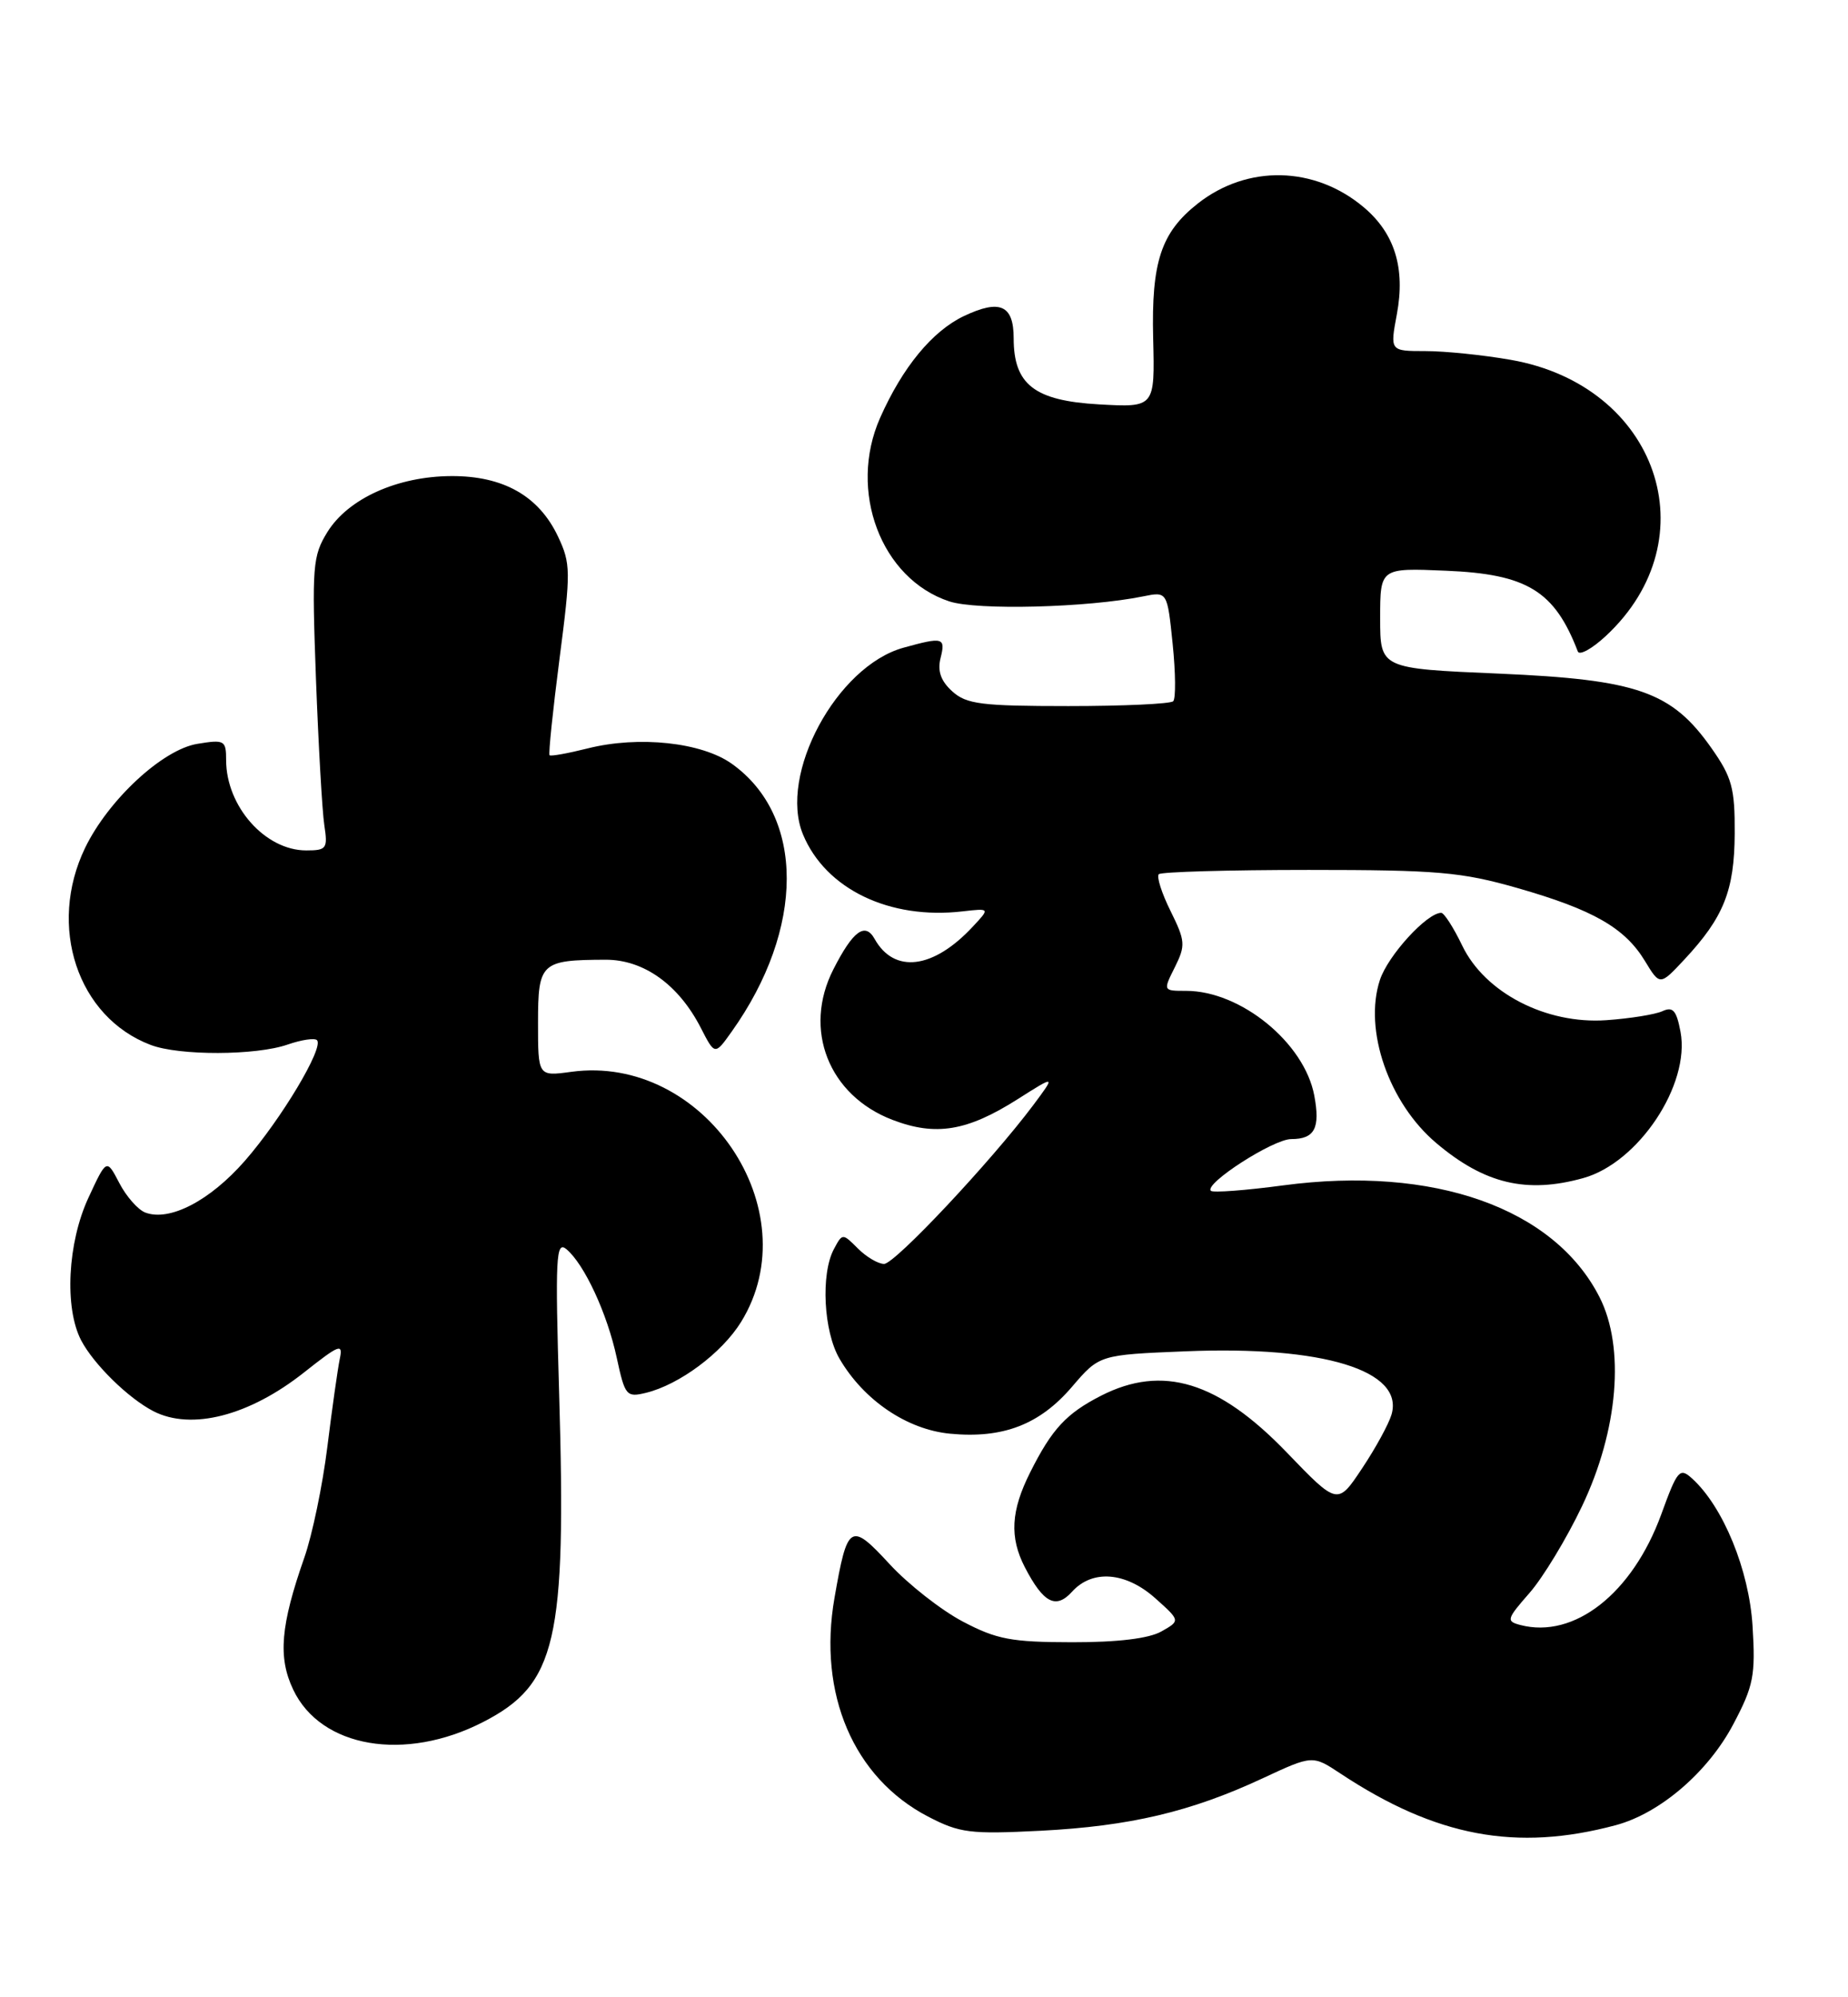 <?xml version="1.0" encoding="UTF-8" standalone="no"?>
<!DOCTYPE svg PUBLIC "-//W3C//DTD SVG 1.1//EN" "http://www.w3.org/Graphics/SVG/1.1/DTD/svg11.dtd" >
<svg xmlns="http://www.w3.org/2000/svg" xmlns:xlink="http://www.w3.org/1999/xlink" version="1.1" viewBox="0 0 237 256">
 <g >
 <path fill="currentColor"
d=" M 207.21 233.94 C 212.90 232.42 219.07 227.11 222.30 220.98 C 224.89 216.08 225.15 214.75 224.76 208.43 C 224.32 201.23 220.99 193.11 217.00 189.50 C 215.41 188.06 215.12 188.41 213.05 194.10 C 209.35 204.24 201.89 210.09 194.98 208.28 C 193.14 207.80 193.22 207.52 196.14 204.19 C 197.87 202.22 200.91 197.21 202.89 193.05 C 207.54 183.30 208.42 172.71 205.13 166.25 C 199.30 154.82 183.86 149.37 164.59 151.93 C 159.74 152.58 155.56 152.89 155.29 152.63 C 154.39 151.73 163.29 146.00 165.59 146.00 C 168.60 146.00 169.34 144.61 168.55 140.41 C 167.28 133.66 159.12 127.00 152.11 127.00 C 149.15 127.00 149.15 127.00 150.67 123.97 C 152.06 121.17 152.02 120.61 150.12 116.77 C 148.98 114.48 148.31 112.36 148.61 112.05 C 148.92 111.75 157.57 111.50 167.83 111.50 C 184.36 111.50 187.43 111.77 194.60 113.82 C 204.32 116.60 208.37 118.92 210.95 123.16 C 212.88 126.34 212.88 126.34 216.01 122.99 C 221.06 117.58 222.43 114.16 222.47 106.84 C 222.50 101.01 222.12 99.63 219.49 95.89 C 214.39 88.64 210.03 87.11 192.25 86.34 C 177.00 85.69 177.00 85.69 177.00 79.24 C 177.00 72.79 177.00 72.79 185.43 73.15 C 195.85 73.58 199.37 75.74 202.35 83.50 C 202.56 84.05 204.19 83.15 205.96 81.50 C 219.36 69.03 212.58 49.40 193.74 46.12 C 190.22 45.50 185.29 45.00 182.80 45.00 C 178.26 45.00 178.26 45.00 179.14 40.29 C 180.25 34.36 178.87 29.91 174.89 26.56 C 168.60 21.27 159.98 21.08 153.61 26.09 C 148.90 29.80 147.65 33.57 147.89 43.37 C 148.11 52.23 148.11 52.23 140.93 51.83 C 132.67 51.36 130.00 49.29 130.00 43.36 C 130.00 39.10 128.24 38.32 123.62 40.51 C 119.56 42.44 115.74 47.08 112.87 53.56 C 108.73 62.91 112.98 74.19 121.74 77.08 C 125.29 78.25 139.47 77.89 146.60 76.44 C 149.70 75.81 149.70 75.81 150.39 82.53 C 150.77 86.23 150.80 89.53 150.46 89.88 C 150.12 90.22 144.07 90.50 137.02 90.50 C 125.87 90.50 123.94 90.26 122.12 88.61 C 120.66 87.29 120.21 86.01 120.62 84.36 C 121.29 81.70 120.96 81.61 115.86 83.02 C 107.29 85.40 99.81 99.30 102.98 106.95 C 105.88 113.96 114.09 117.91 123.47 116.81 C 126.97 116.41 126.97 116.41 124.73 118.80 C 119.68 124.21 114.68 124.83 112.17 120.35 C 110.95 118.16 109.39 119.31 106.88 124.24 C 102.94 131.95 106.27 140.41 114.47 143.54 C 120.01 145.66 124.04 144.99 130.52 140.88 C 135.39 137.79 135.39 137.79 132.51 141.65 C 127.07 148.90 114.76 162.00 113.38 162.00 C 112.62 162.00 111.11 161.11 110.02 160.02 C 108.05 158.05 108.04 158.05 106.94 160.11 C 105.24 163.30 105.62 170.66 107.67 174.16 C 110.78 179.48 116.32 183.23 121.84 183.76 C 128.62 184.41 133.33 182.60 137.48 177.75 C 140.99 173.65 140.99 173.65 152.03 173.20 C 169.68 172.47 180.10 175.66 178.46 181.30 C 178.11 182.51 176.41 185.62 174.68 188.21 C 171.54 192.93 171.54 192.93 165.02 186.16 C 156.24 177.05 149.10 174.87 141.21 178.89 C 136.75 181.17 134.91 183.15 132.12 188.71 C 129.64 193.64 129.45 197.03 131.43 200.87 C 133.82 205.48 135.42 206.30 137.50 204.00 C 140.10 201.13 144.39 201.48 148.17 204.86 C 151.38 207.73 151.38 207.73 148.94 209.11 C 147.35 210.01 143.35 210.50 137.50 210.49 C 129.71 210.48 127.82 210.13 123.46 207.83 C 120.69 206.37 116.47 203.06 114.09 200.48 C 109.07 195.04 108.68 195.28 107.02 204.81 C 104.87 217.12 109.48 227.87 119.01 232.83 C 123.09 234.95 124.41 235.11 133.50 234.65 C 144.91 234.06 152.72 232.22 161.91 227.94 C 168.33 224.95 168.33 224.95 171.91 227.32 C 184.16 235.42 194.47 237.35 207.21 233.94 Z  M 61.97 220.71 C 71.37 215.88 72.64 210.39 71.71 178.68 C 71.19 161.08 71.30 159.00 72.64 160.11 C 74.94 162.03 77.88 168.36 79.10 174.05 C 80.15 178.91 80.34 179.13 82.85 178.52 C 87.12 177.48 92.58 173.42 95.04 169.44 C 103.89 155.11 90.27 135.05 73.26 137.38 C 69.00 137.96 69.00 137.96 69.00 131.10 C 69.00 123.38 69.37 123.04 77.67 123.01 C 82.56 123.00 87.03 126.20 89.88 131.75 C 91.68 135.26 91.68 135.26 93.84 132.22 C 103.24 119.02 103.25 104.59 93.86 97.90 C 89.99 95.14 81.93 94.28 75.39 95.92 C 72.84 96.56 70.63 96.96 70.48 96.80 C 70.32 96.63 70.90 91.09 71.75 84.48 C 73.22 73.19 73.20 72.23 71.55 68.74 C 69.09 63.56 64.54 60.99 57.88 61.02 C 50.97 61.05 44.65 63.90 41.99 68.19 C 40.09 71.27 39.99 72.56 40.52 87.00 C 40.84 95.53 41.32 103.96 41.59 105.75 C 42.05 108.77 41.89 109.00 39.27 109.00 C 34.01 109.00 29.00 103.35 29.00 97.42 C 29.00 94.89 28.79 94.77 25.32 95.34 C 20.86 96.06 13.91 102.50 10.92 108.66 C 6.06 118.71 9.94 130.38 19.32 133.93 C 22.99 135.33 32.84 135.30 36.90 133.88 C 38.66 133.27 40.35 133.02 40.65 133.32 C 41.58 134.24 36.07 143.45 31.40 148.79 C 26.91 153.92 21.73 156.60 18.62 155.41 C 17.69 155.05 16.19 153.35 15.30 151.63 C 13.67 148.50 13.67 148.50 11.35 153.50 C 8.66 159.28 8.24 167.64 10.41 171.80 C 12.02 174.87 16.46 179.22 19.68 180.88 C 24.55 183.38 31.96 181.47 38.98 175.92 C 43.56 172.30 44.01 172.13 43.57 174.20 C 43.31 175.47 42.59 180.53 41.98 185.46 C 41.37 190.39 40.04 196.77 39.03 199.64 C 35.98 208.34 35.63 212.42 37.60 216.56 C 41.14 224.03 51.94 225.87 61.97 220.71 Z  M 203.04 151.00 C 210.13 149.04 216.79 139.02 215.52 132.25 C 215.00 129.50 214.55 128.98 213.19 129.61 C 212.26 130.03 209.03 130.55 206.00 130.76 C 198.28 131.30 190.44 127.25 187.53 121.21 C 186.42 118.90 185.20 117.00 184.83 117.00 C 183.00 117.00 178.00 122.47 176.97 125.60 C 174.86 131.99 178.11 141.38 184.21 146.52 C 190.39 151.74 195.79 153.02 203.04 151.00 Z "/>
</g>
</svg>